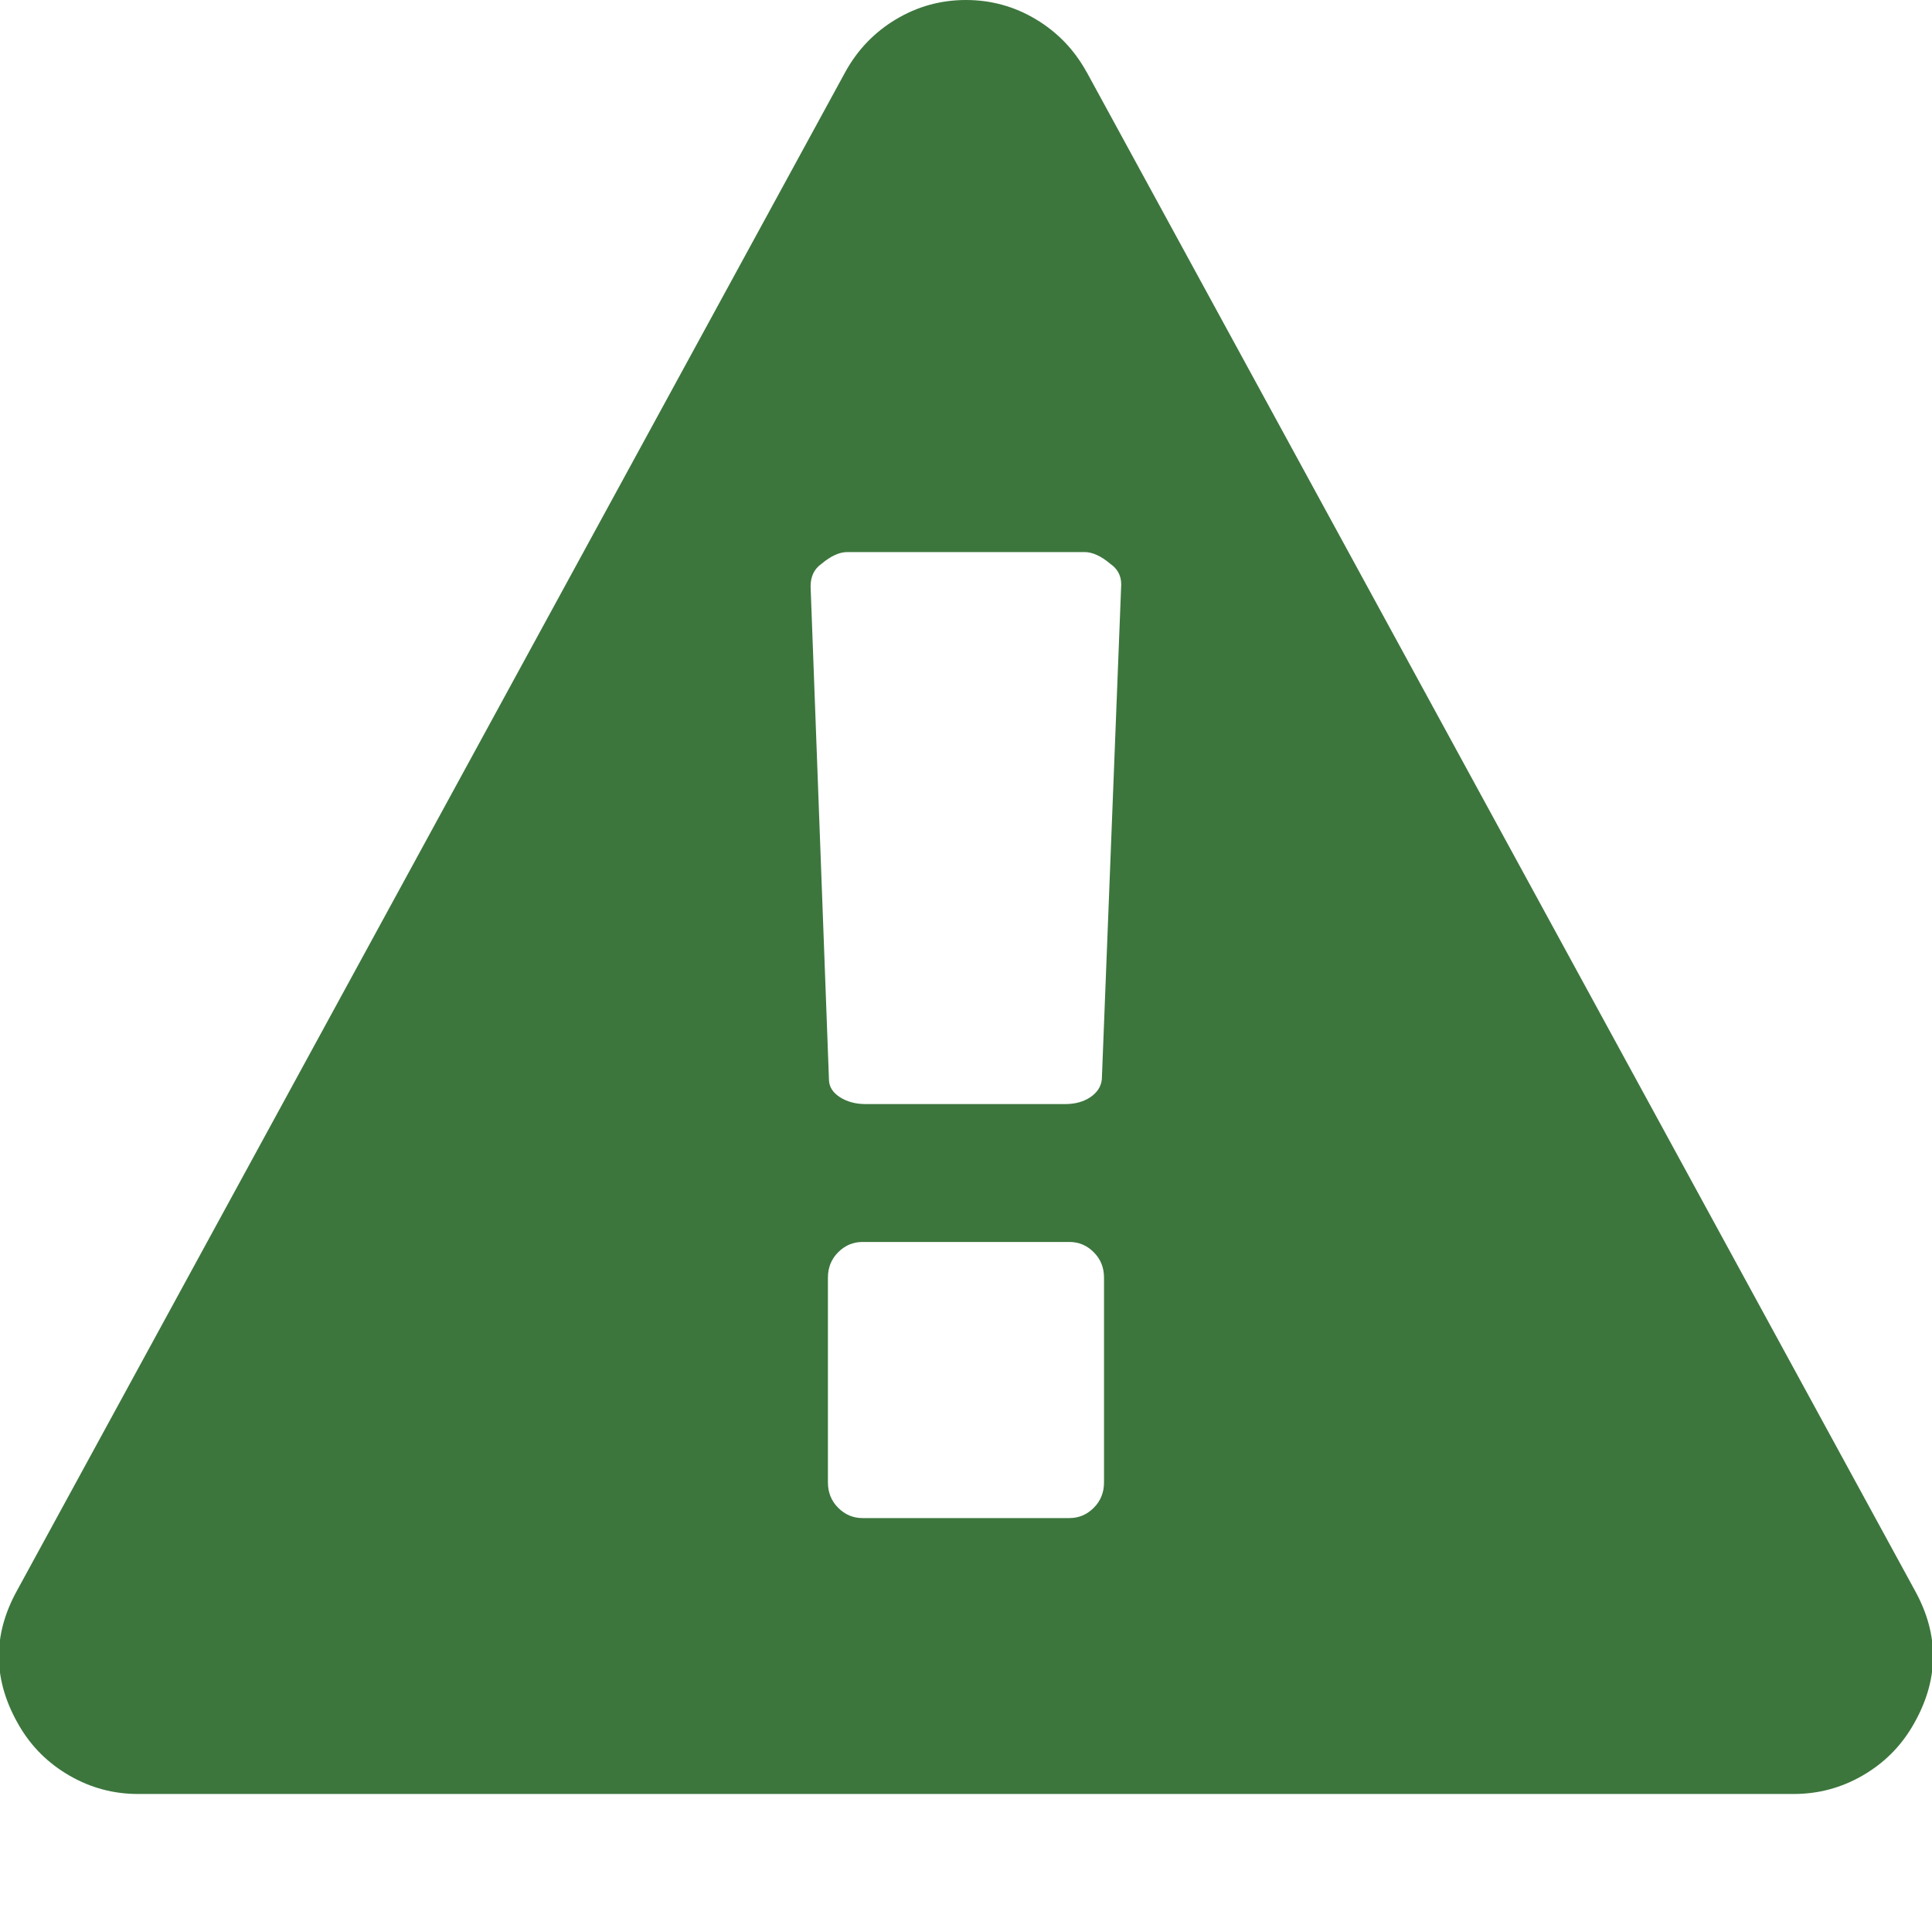<?xml version="1.0" encoding="utf-8"?>
<!-- Generated by IcoMoon.io -->
<!DOCTYPE svg PUBLIC "-//W3C//DTD SVG 1.1//EN" "http://www.w3.org/Graphics/SVG/1.1/DTD/svg11.dtd">
<svg version="1.1" xmlns="http://www.w3.org/2000/svg" xmlns:xlink="http://www.w3.org/1999/xlink" width="32" height="32" viewBox="0 0 32 32">
<g>
</g>
	<path d="M18.286 24.554v-3.393q0-0.25-0.17-0.42t-0.402-0.17h-3.429q-0.232 0-0.402 0.17t-0.17 0.42v3.393q0 0.25 0.17 0.42t0.402 0.17h3.429q0.232 0 0.402-0.17t0.17-0.42zM18.25 17.875l0.321-8.196q0-0.214-0.179-0.339-0.232-0.196-0.429-0.196h-3.929q-0.196 0-0.429 0.196-0.179 0.125-0.179 0.375l0.304 8.161q0 0.179 0.179 0.295t0.429 0.116h3.304q0.25 0 0.42-0.116t0.188-0.295zM18 1.196l13.714 25.143q0.625 1.125-0.036 2.25-0.304 0.518-0.83 0.821t-1.134 0.304h-27.429q-0.607 0-1.134-0.304t-0.83-0.821q-0.661-1.125-0.036-2.25l13.714-25.143q0.304-0.554 0.839-0.875t1.161-0.321 1.161 0.321 0.839 0.875z" fill="#3C763D" />
</svg>

